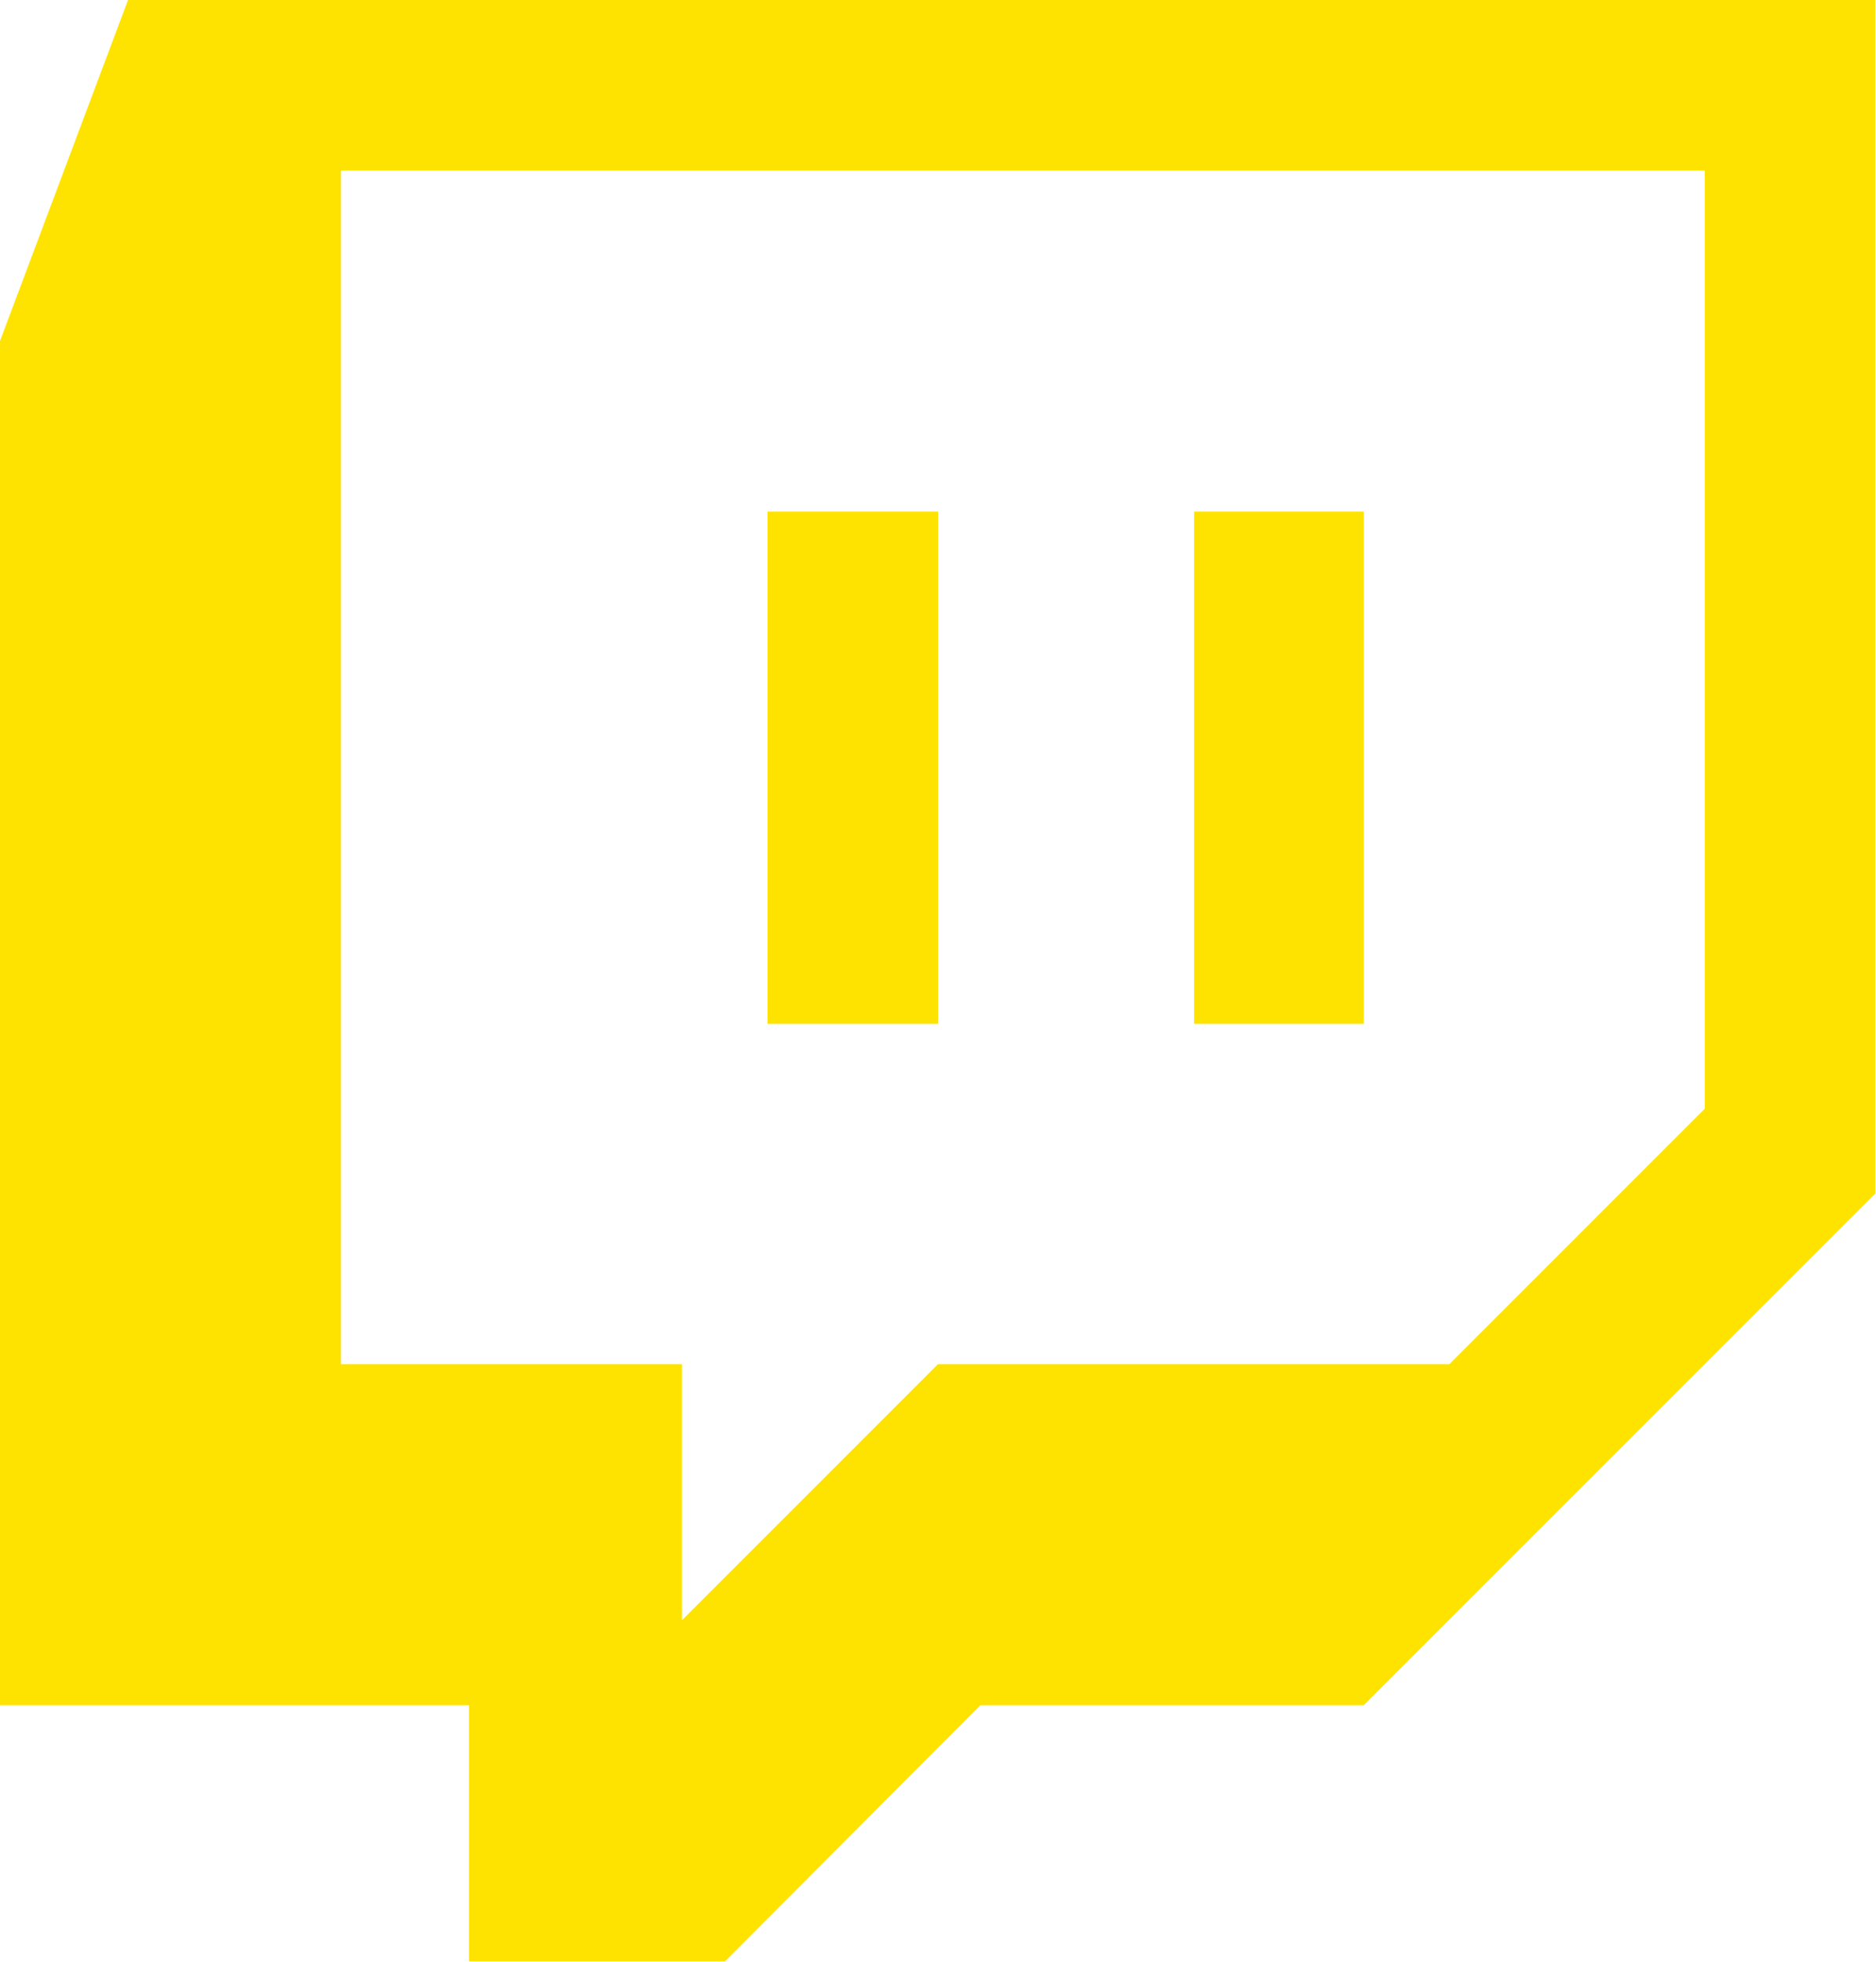 <svg id="Calque_1" data-name="Calque 1"
  xmlns="http://www.w3.org/2000/svg" viewBox="0 0 24.76 25.89">
  <defs>
    <style>.cls-1{fill:#fee300;}</style>
  </defs>
  <path class="cls-1" d="M1.69,0,0,4.5v18H6.19v3.38H9.57l3.37-3.38H18l6.75-6.75V0ZM4.5,2.25h18V14.63L19.13,18H12.38L9,21.38V18H4.5Zm5.63,4.5v6.76h2.25V6.75Zm5.63,0v6.76H18V6.75Z"/>
</svg>